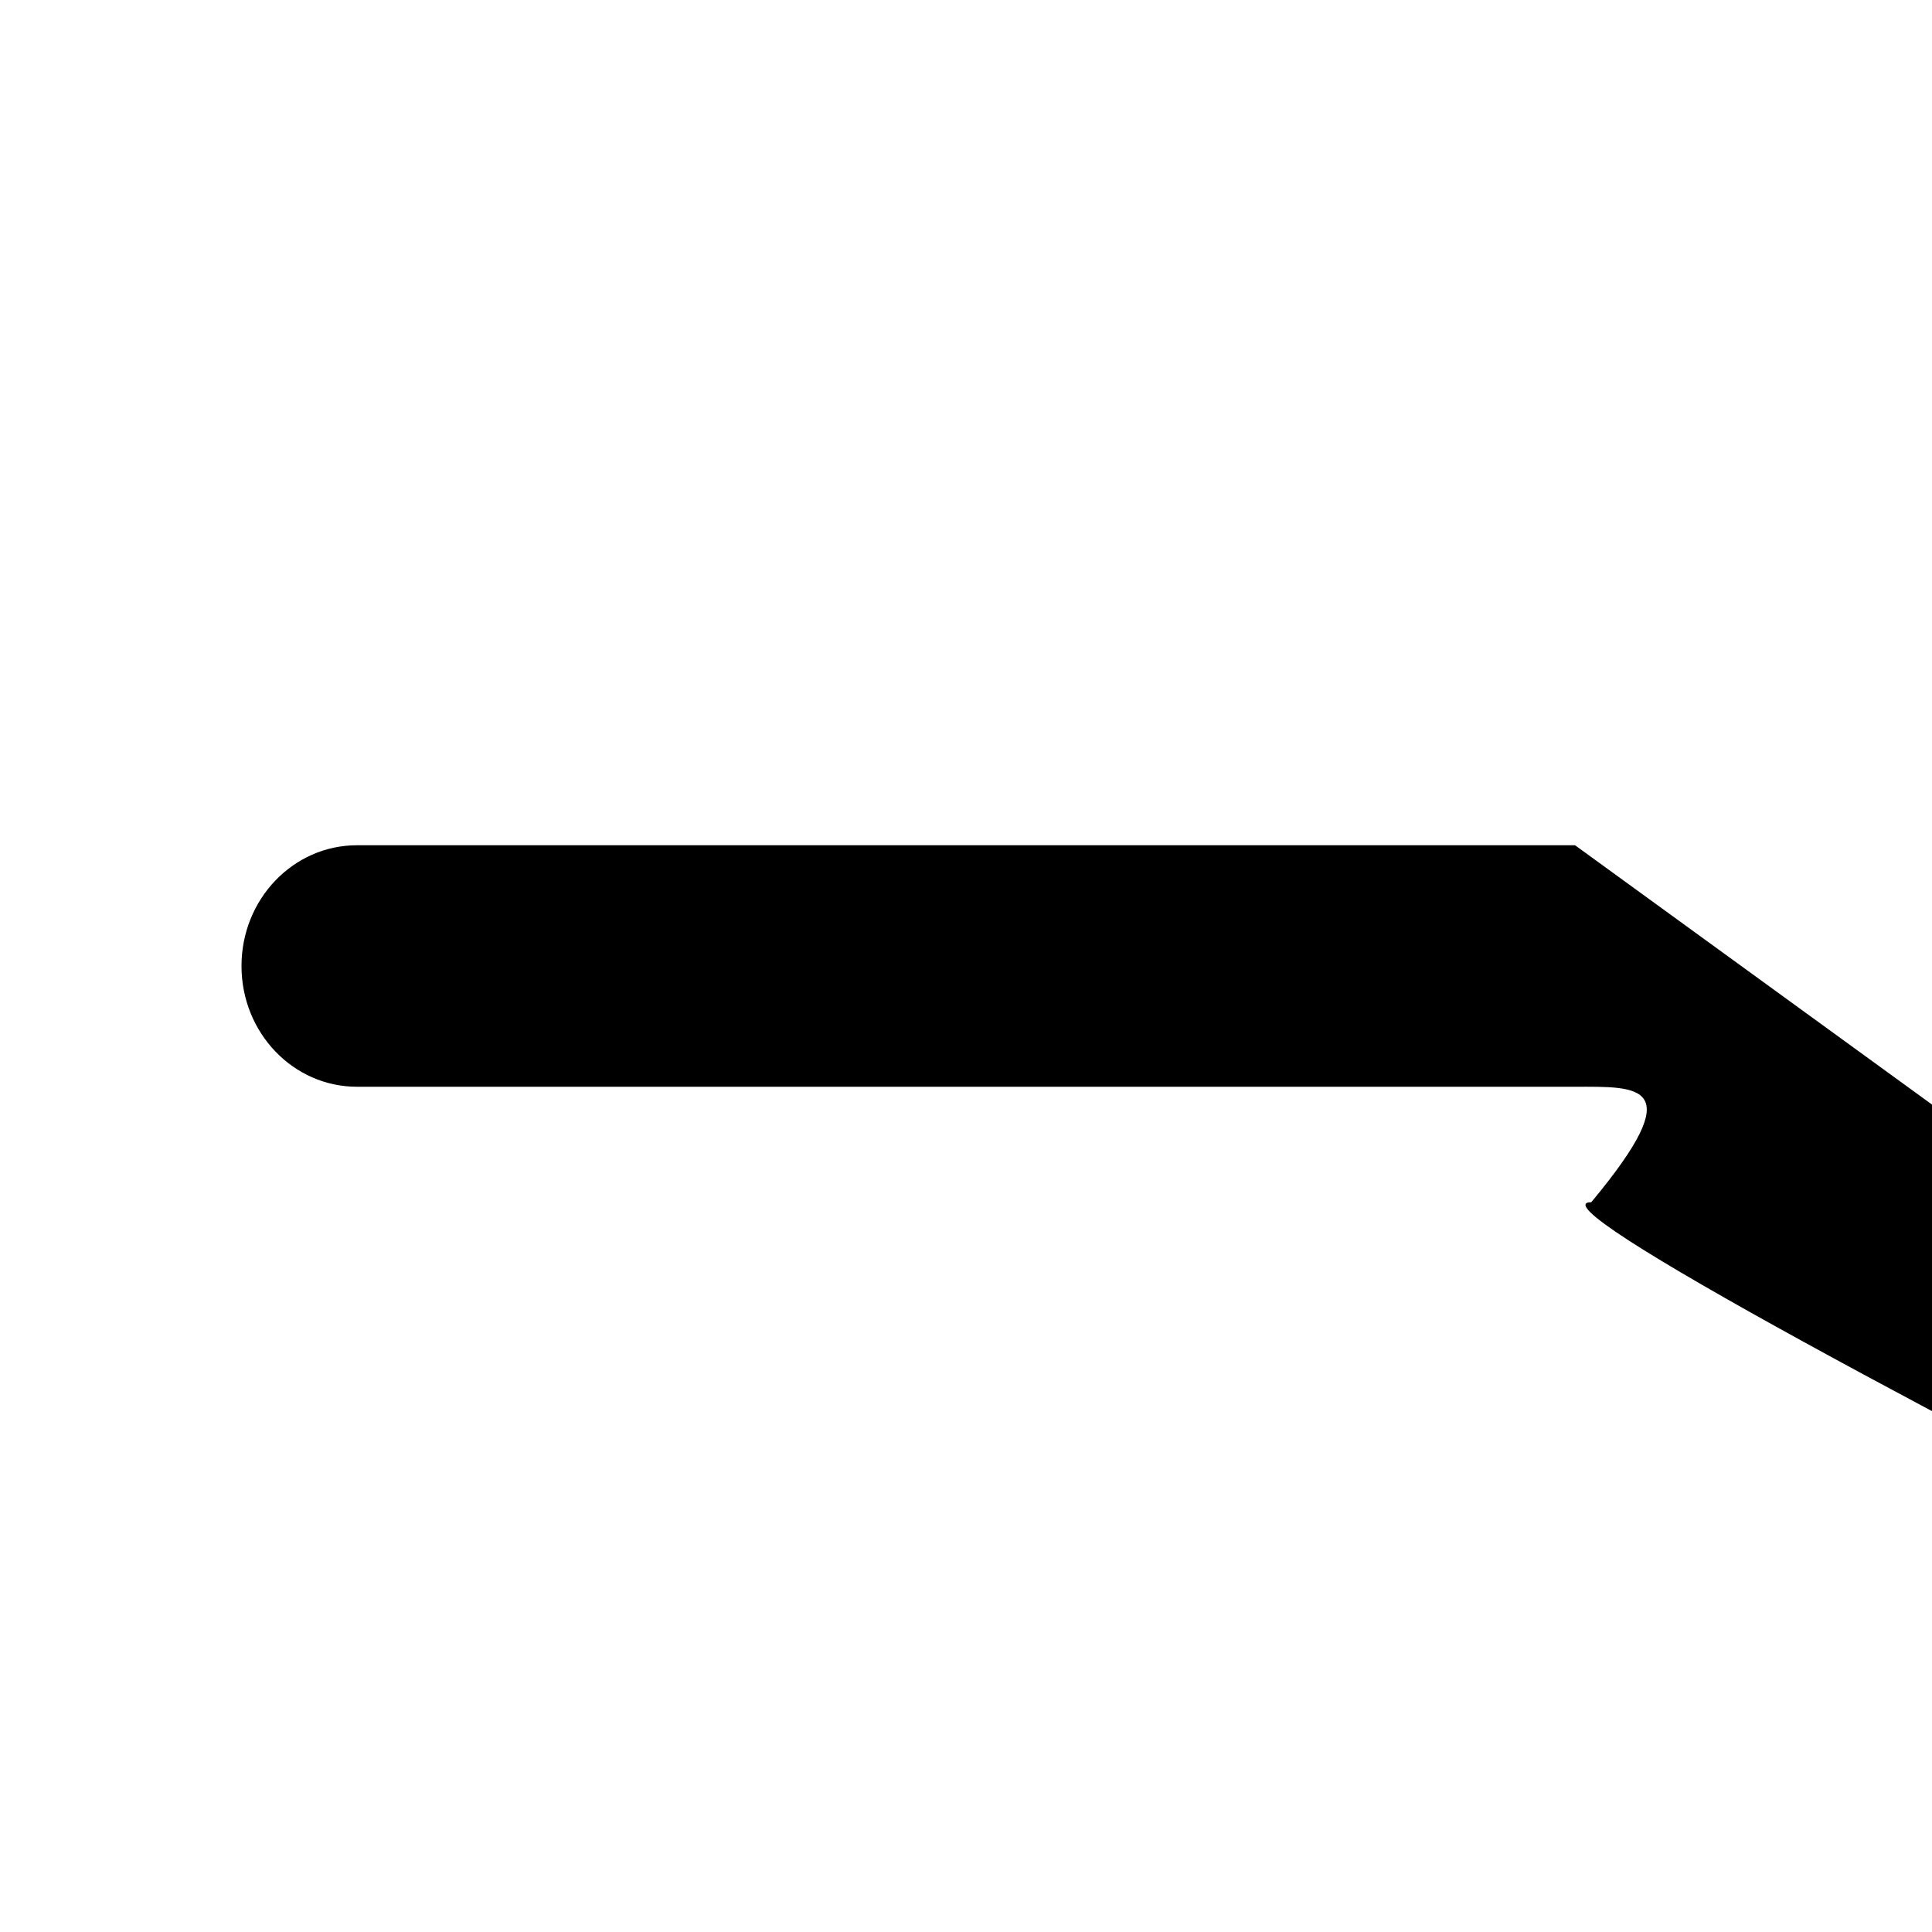 <?xml version="1.0" ?><!DOCTYPE svg 
 PUBLIC '-//W3C//DTD SVG 1.1//EN'  
 'http://www.w3.org/Graphics/SVG/1.1/DTD/svg11.dtd'>
 <svg height="512px" id="Layer_1" style="enable-
 background:new 0 0 512 512;" version="1.1" viewBox="0 
 0 512 512" width="512px" xml:space="preserve" 
 xmlns="http://www.w3.org/2000/svg" xmlns:xlink=
 "http://www.w3.org/1999/xlink"><path d="
 M417.4,224H94.6C77.7,224,64,238.3,64,256c
 0,17.7,13.7,32,30.6,32h322.8c16.9,0,30.6-1
 4.3,30.6-32  C448,238.3,434.3,224,417.4,224z"/></svg>